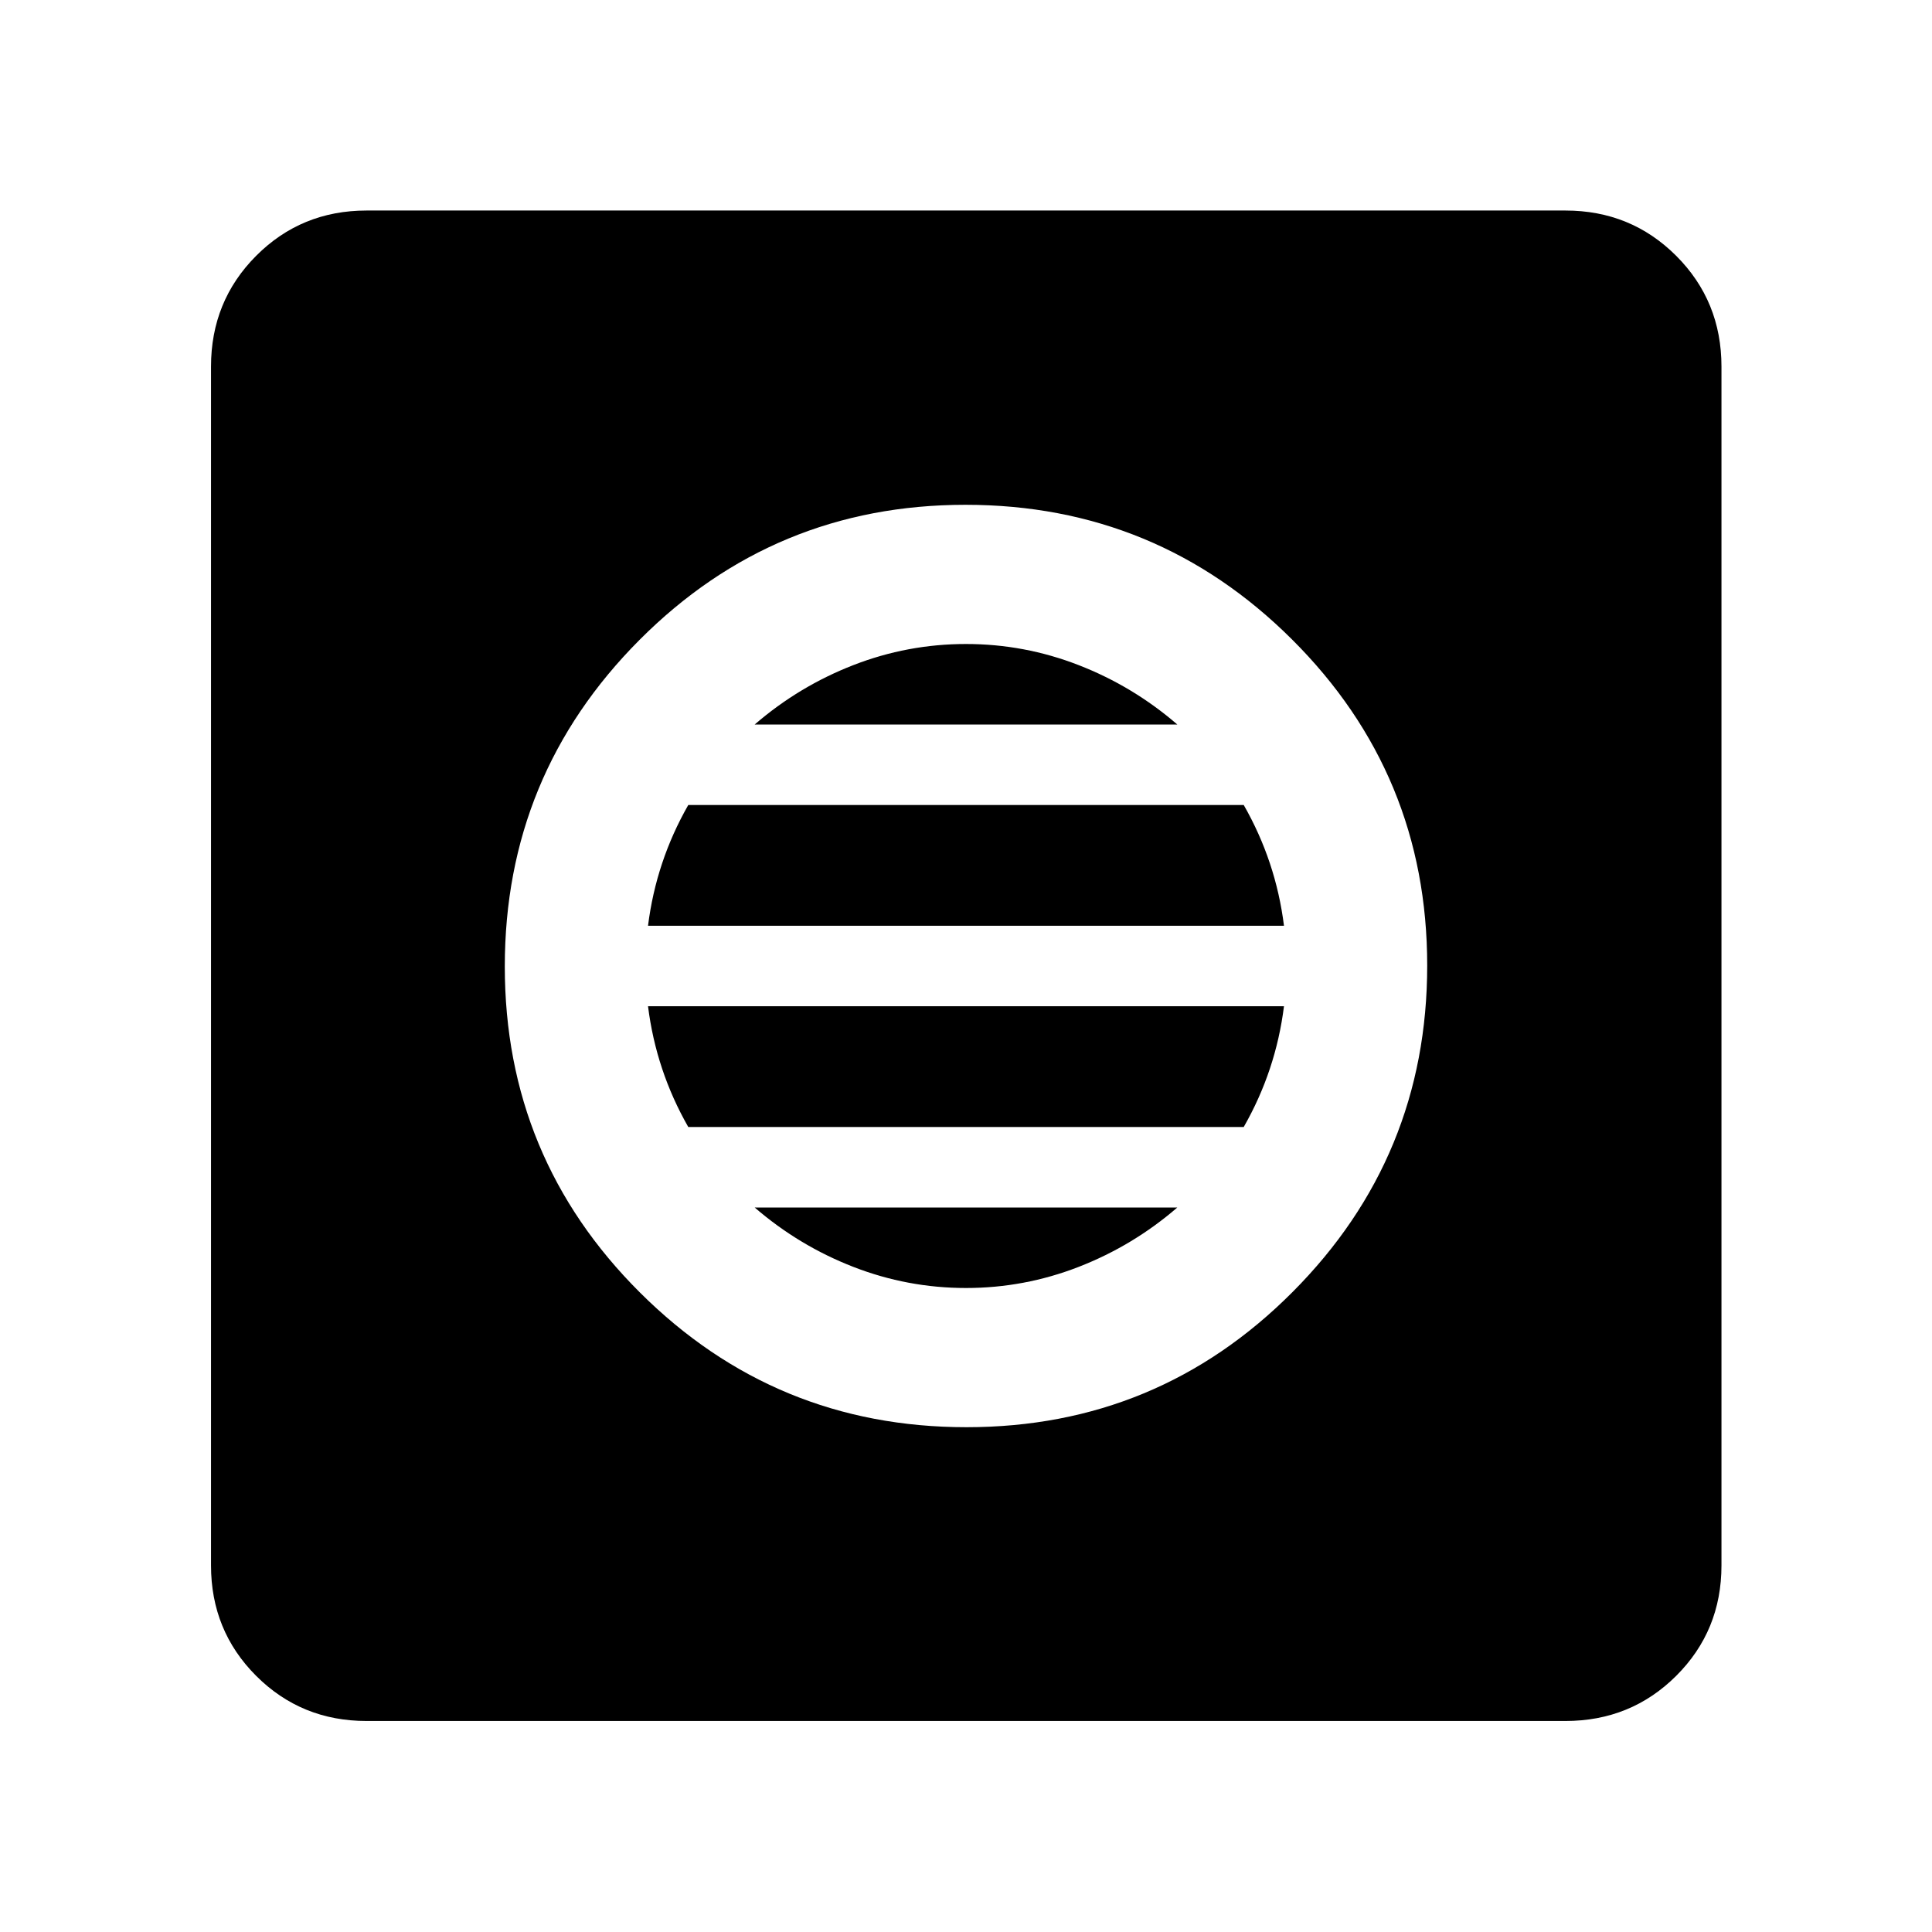 <svg xmlns="http://www.w3.org/2000/svg" height="48" viewBox="0 -960 960 960" width="48"><path d="M480.24-250.83q95.09 0 162.01-67.16 66.92-67.15 66.92-162.25 0-95.09-67.16-162.01-67.15-66.92-162.25-66.92-95.09 0-162.01 67.16-66.92 67.15-66.92 162.25 0 95.09 67.16 162.01 67.15 66.92 162.25 66.92ZM480-320q-29 0-56-10.5T375-360h210q-22 19-49 29.5T480-320Zm-138-80q-8-14-13-29t-7-31h316q-2 16-7 31t-13 29H342Zm-20-100q2-16 7-31t13-29h276q8 14 13 29t7 31H322Zm53-100q22-19 49-29.5t56-10.5q29 0 56 10.5t49 29.5H375ZM182.15-104.85q-32.43 0-54.87-22.43-22.43-22.44-22.43-54.87v-595.7q0-32.53 22.43-55.04 22.44-22.5 54.87-22.5h595.7q32.53 0 55.04 22.5 22.5 22.51 22.5 55.04v595.7q0 32.43-22.5 54.87-22.51 22.43-55.04 22.43h-595.7Z"/></svg>